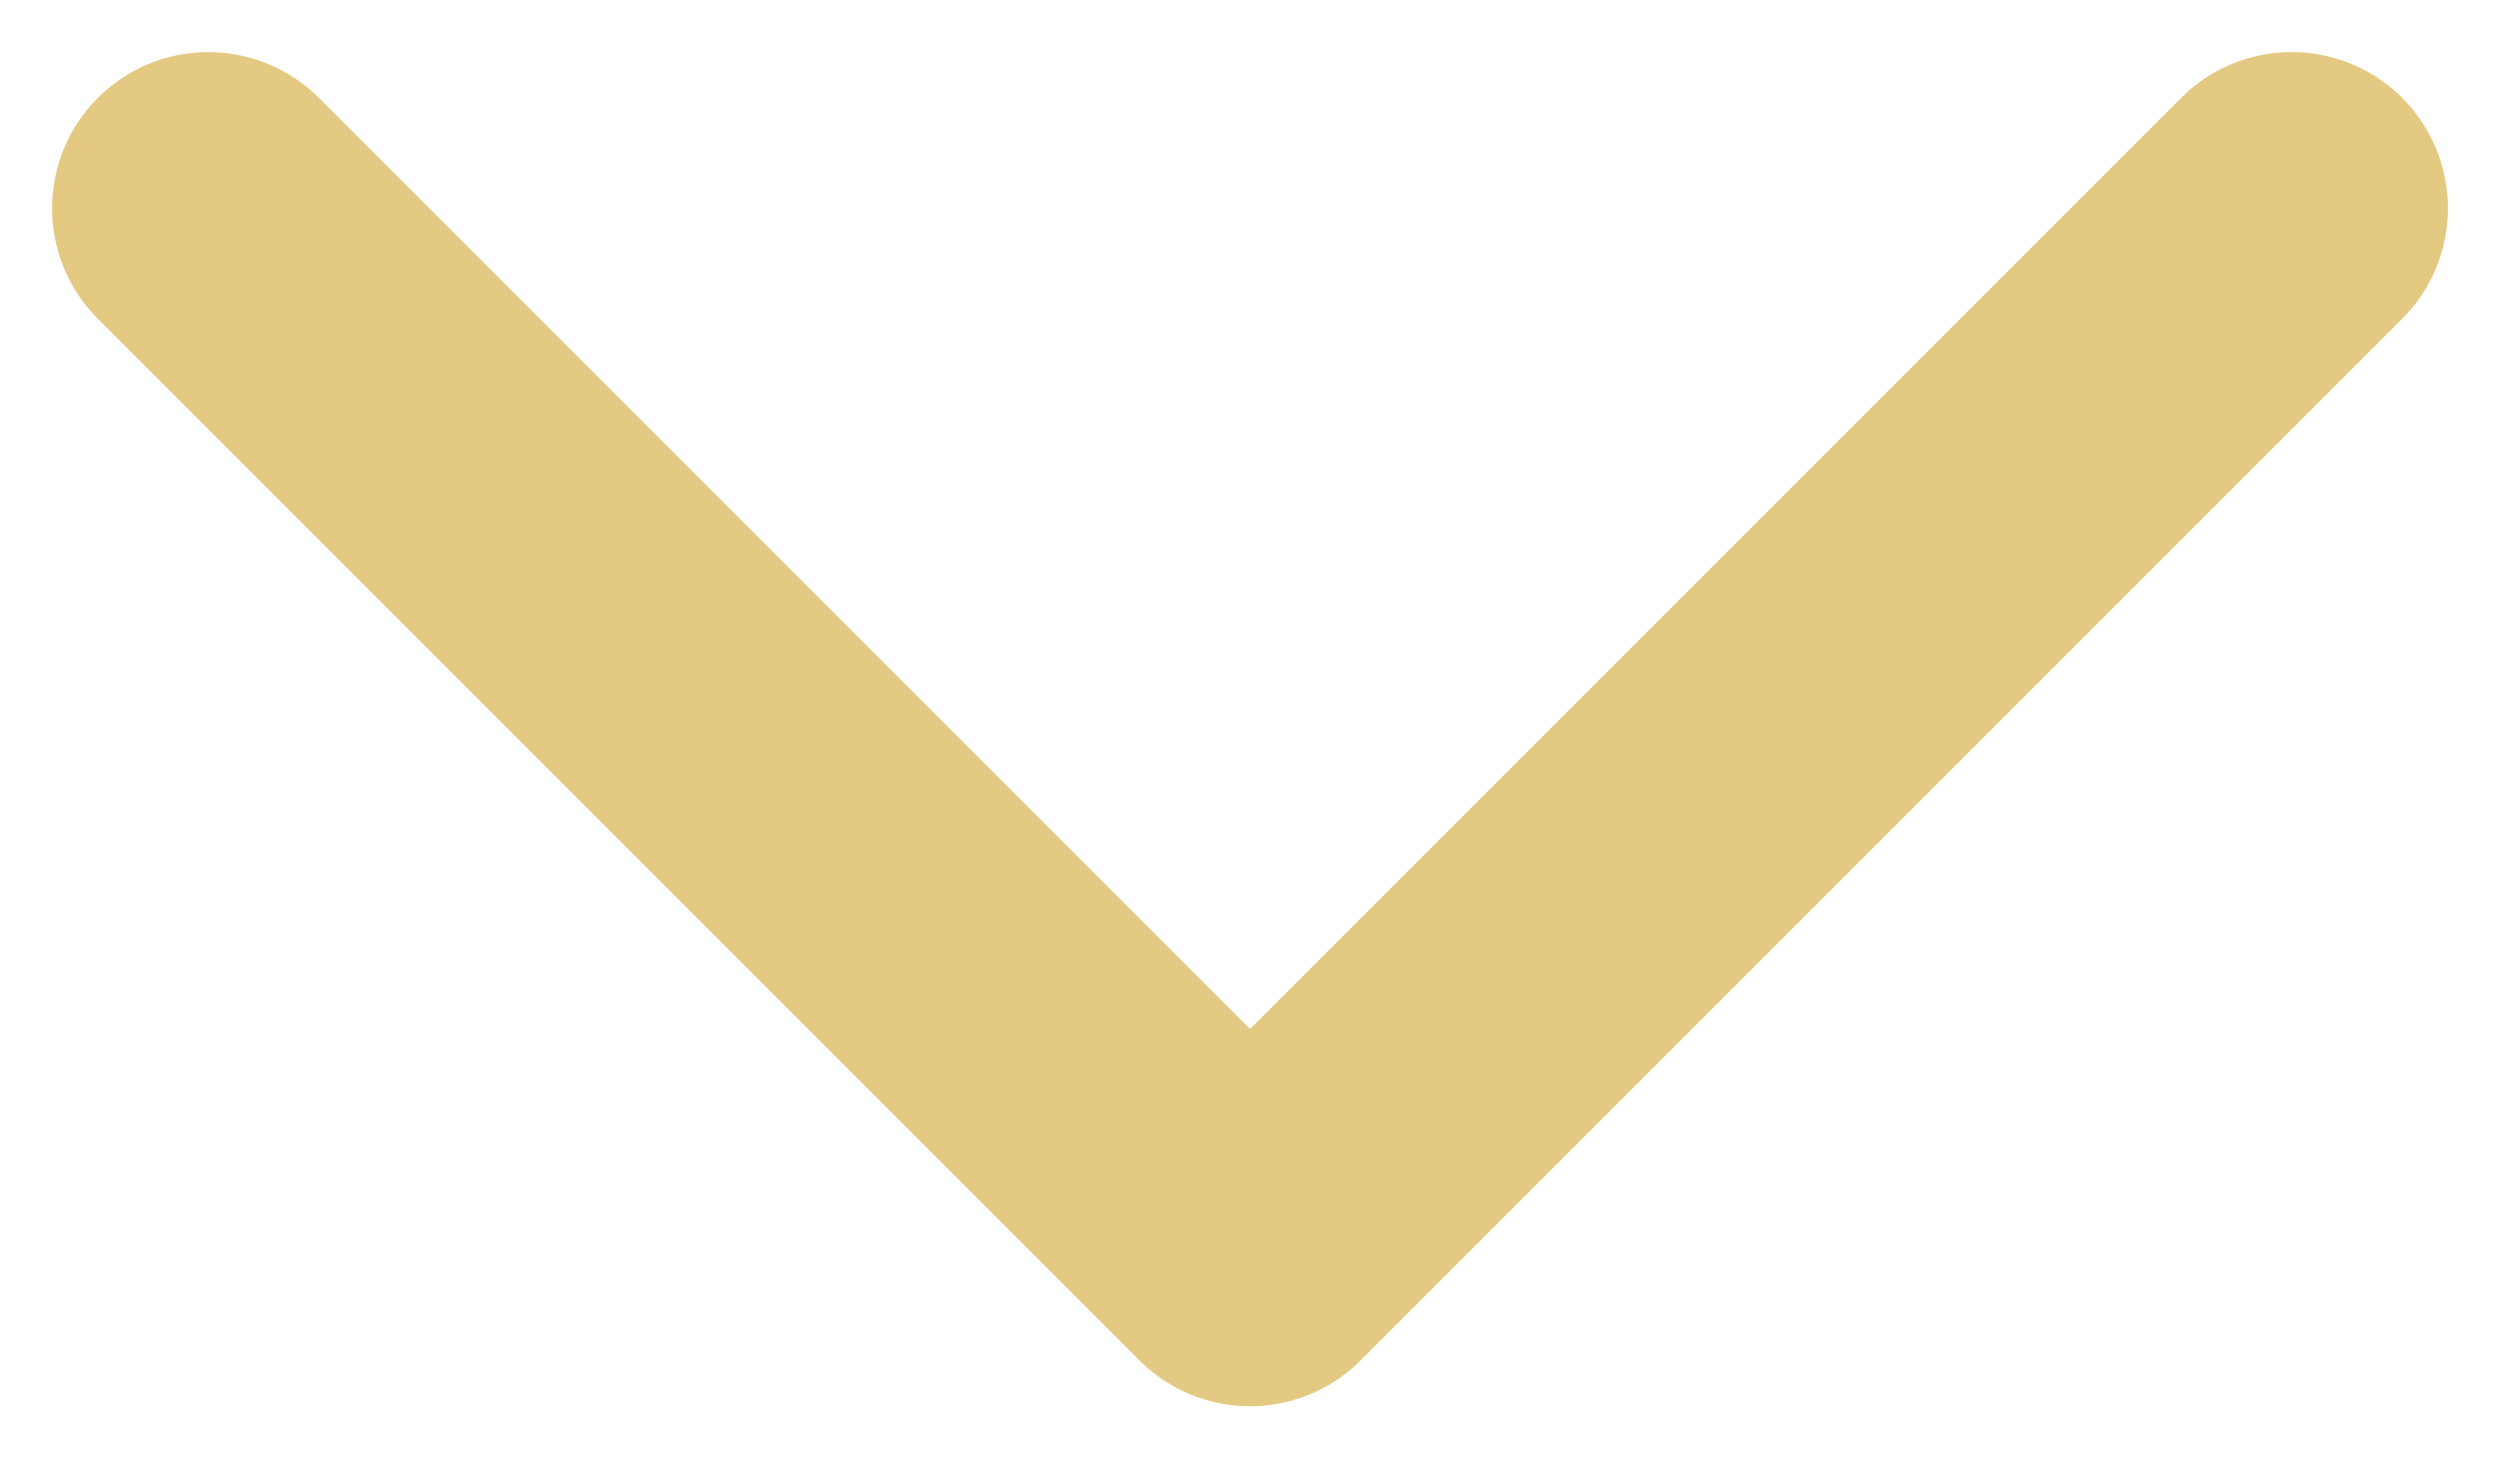 <svg width="12" height="7" viewBox="0 0 12 7" fill="none" xmlns="http://www.w3.org/2000/svg">
<path d="M11 1L6 6L1 1" stroke="#E4C983" stroke-width="1.5" stroke-linecap="round" stroke-linejoin="round"/>
</svg>
